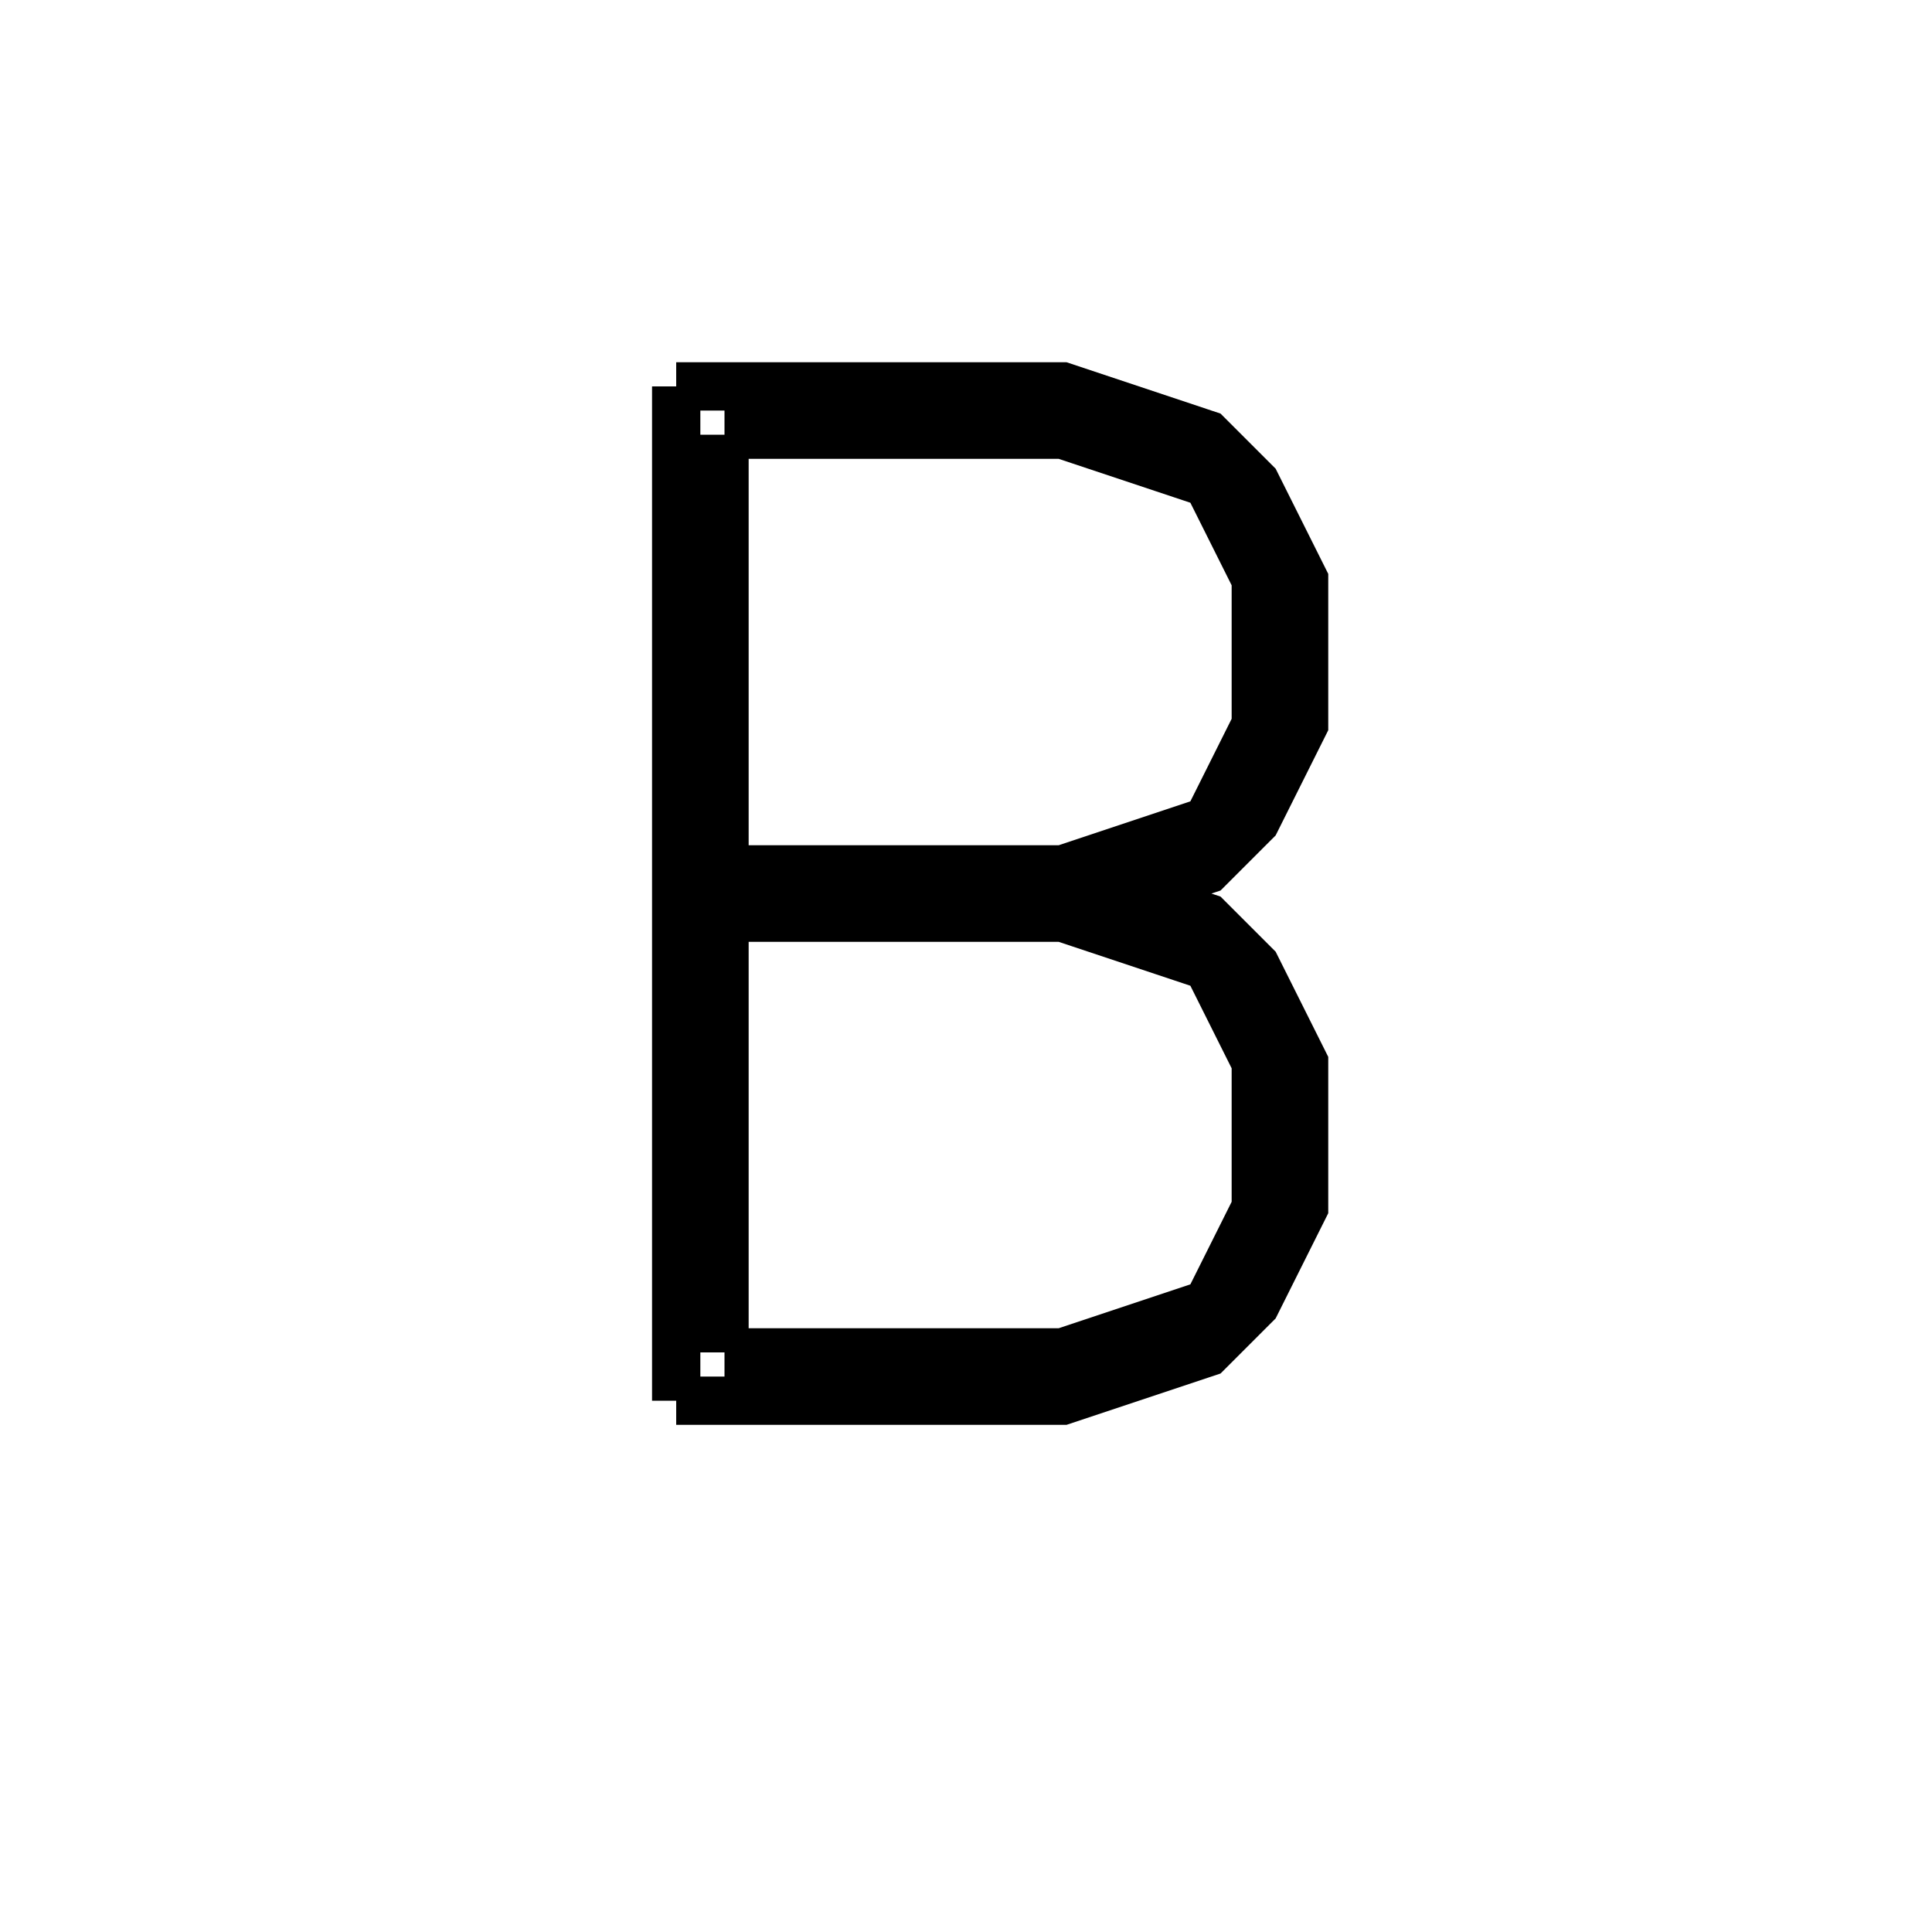 <svg xmlns='http://www.w3.org/2000/svg' 
xmlns:xlink='http://www.w3.org/1999/xlink' 
viewBox = '-20 -20 40 40' >
<path d = '
	M -6, -12
	L -6, 9

	M -5, -11
	L -5, 8

	M -6, -12
	L 2, -12
	L 5, -11
	L 6, -10
	L 7, -8
	L 7, -5
	L 6, -3
	L 5, -2
	L 2, -1

	M -5, -11
	L 2, -11
	L 5, -10
	L 6, -8
	L 6, -5
	L 5, -3
	L 2, -2

	M -5, -2
	L 2, -2
	L 5, -1
	L 6, 0
	L 7, 2
	L 7, 5
	L 6, 7
	L 5, 8
	L 2, 9
	L -6, 9

	M -5, -1
	L 2, -1
	L 5, 0
	L 6, 2
	L 6, 5
	L 5, 7
	L 2, 8
	L -5, 8

' fill='none' stroke='black' />
</svg>